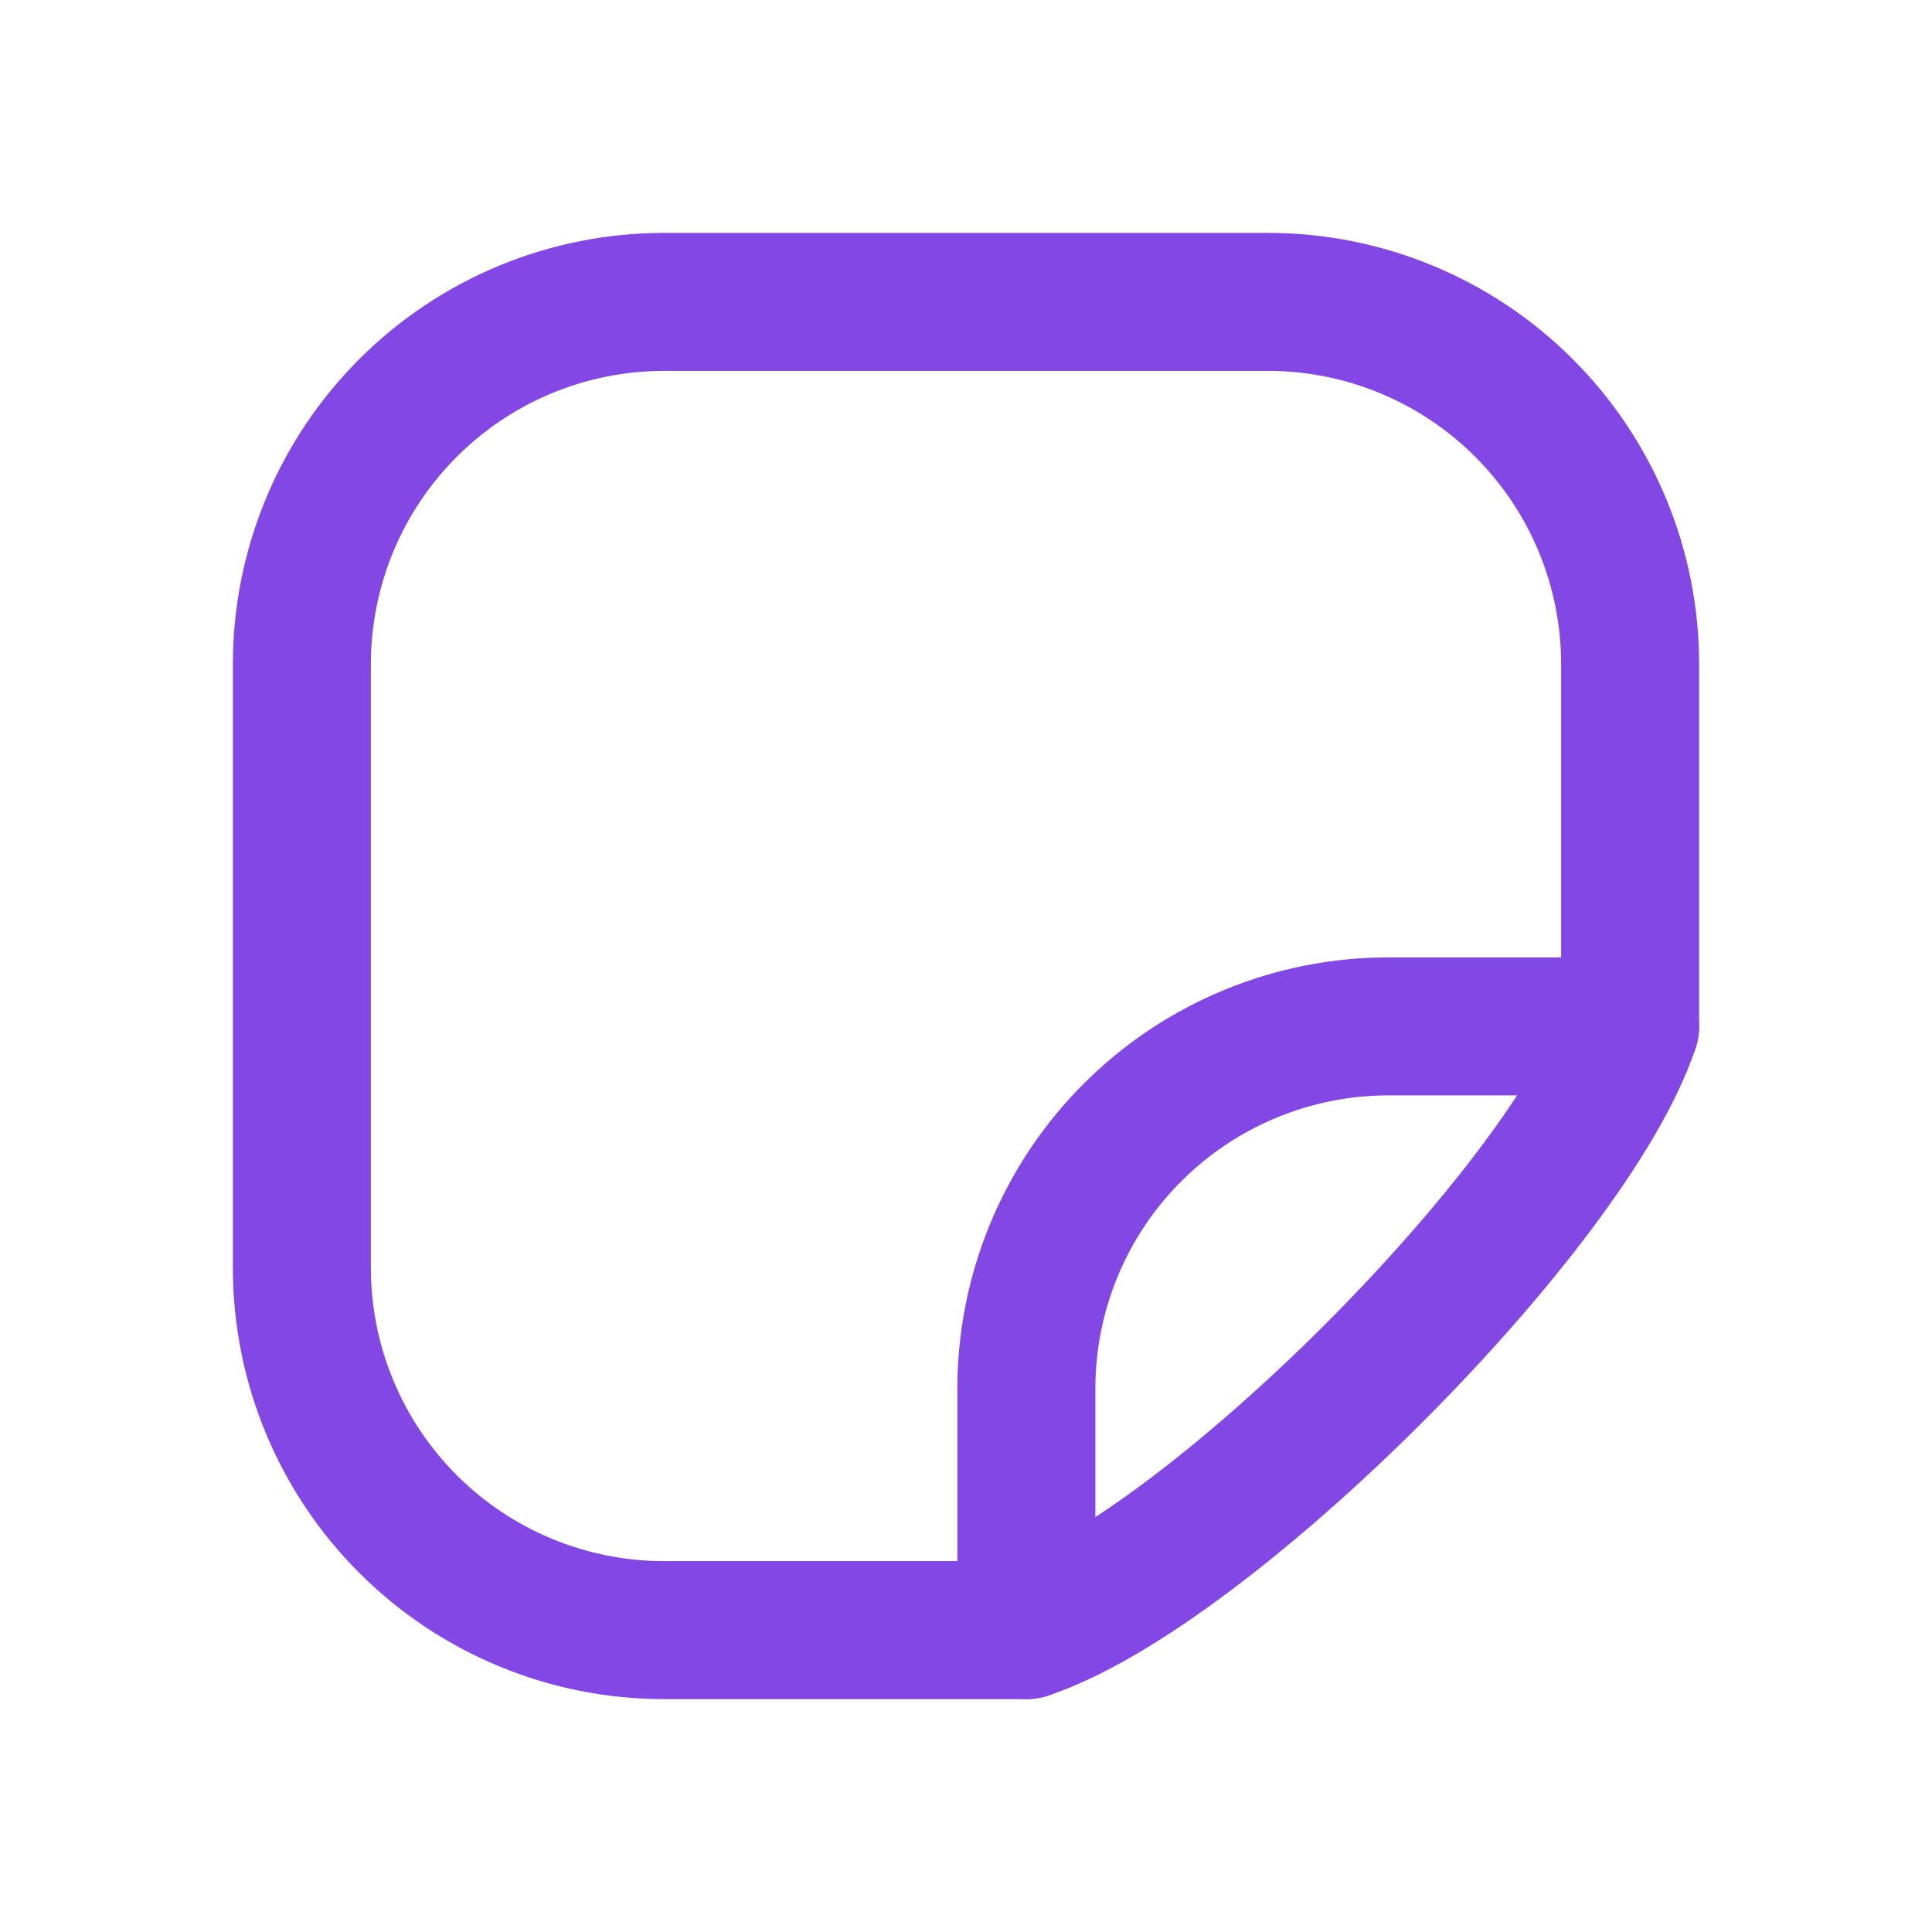 <svg width="28" height="28" viewBox="0 0 28 28" fill="none" xmlns="http://www.w3.org/2000/svg">
<path d="M14.875 23.625H9.625C8.233 23.625 6.897 23.072 5.913 22.087C4.928 21.103 4.375 19.767 4.375 18.375V9.625C4.375 8.233 4.928 6.897 5.913 5.913C6.897 4.928 8.233 4.375 9.625 4.375H18.375C19.767 4.375 21.103 4.928 22.087 5.913C23.072 6.897 23.625 8.233 23.625 9.625V14.875C22.75 17.5 17.5 22.75 14.875 23.625Z" stroke="#8247E5" stroke-width="2" stroke-linecap="round" stroke-linejoin="round"/>
<path d="M14.875 23.625V20.125C14.875 18.733 15.428 17.397 16.413 16.413C17.397 15.428 18.733 14.875 20.125 14.875H23.625" stroke="#8247E5" stroke-width="2" stroke-linecap="round" stroke-linejoin="round"/>
</svg>
